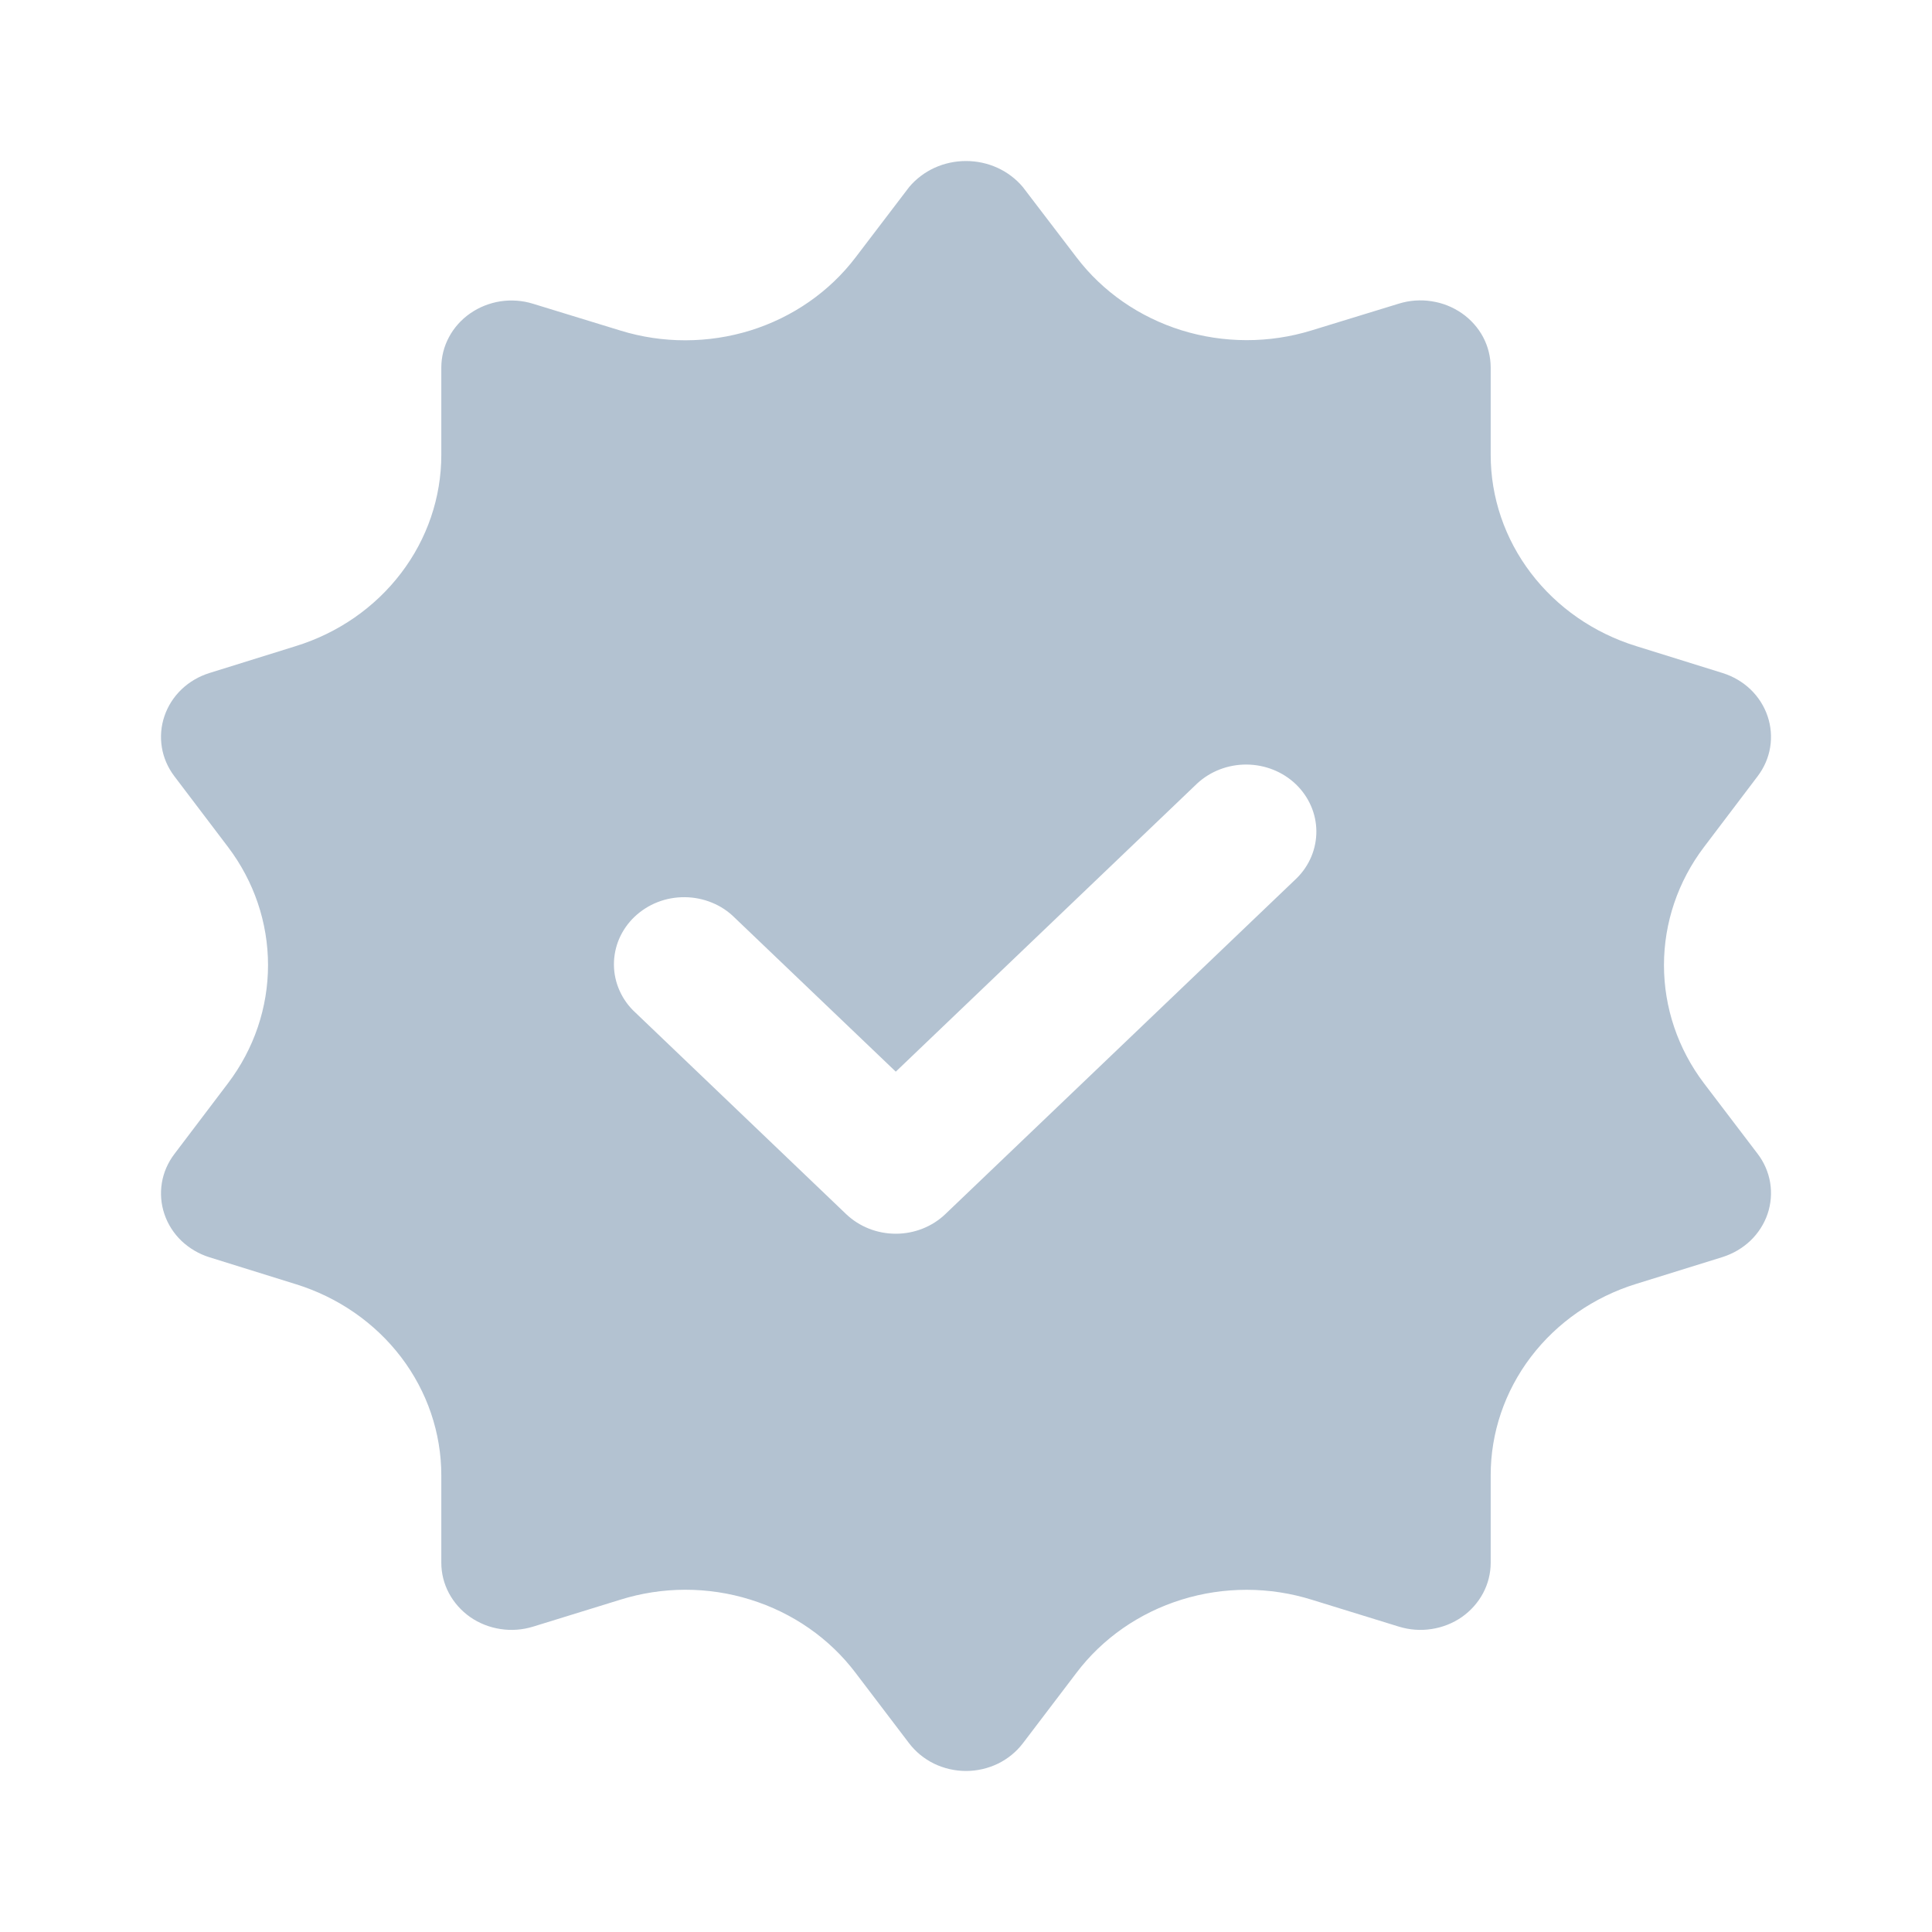 <svg width="26" height="26" viewBox="0 0 26 26" fill="none" xmlns="http://www.w3.org/2000/svg">
<path fill-rule="evenodd" clip-rule="evenodd" d="M22.393 12.989C22.393 13.559 22.581 14.116 22.931 14.578L23.653 15.527C23.741 15.642 23.799 15.776 23.822 15.916C23.845 16.057 23.833 16.201 23.787 16.337C23.741 16.472 23.662 16.595 23.557 16.696C23.451 16.797 23.322 16.872 23.181 16.917L22.019 17.278C21.449 17.454 20.953 17.799 20.601 18.262C20.249 18.726 20.06 19.284 20.061 19.856V21.031C20.061 21.173 20.026 21.314 19.958 21.441C19.89 21.568 19.792 21.678 19.672 21.762C19.551 21.846 19.411 21.901 19.264 21.923C19.116 21.946 18.966 21.934 18.824 21.89L17.655 21.529C17.086 21.351 16.472 21.35 15.902 21.527C15.332 21.704 14.836 22.049 14.485 22.514L13.765 23.461C13.677 23.576 13.562 23.67 13.429 23.735C13.296 23.799 13.149 23.833 13 23.833C12.851 23.833 12.704 23.799 12.571 23.735C12.438 23.67 12.323 23.576 12.235 23.461L11.515 22.514C11.164 22.049 10.668 21.704 10.098 21.527C9.528 21.349 8.914 21.35 8.345 21.529L7.176 21.89C7.034 21.934 6.884 21.946 6.736 21.923C6.589 21.901 6.449 21.846 6.328 21.762C6.208 21.678 6.11 21.568 6.042 21.441C5.974 21.314 5.939 21.173 5.939 21.031V19.856C5.939 19.284 5.75 18.727 5.398 18.264C5.046 17.802 4.55 17.458 3.981 17.282L2.819 16.92C2.678 16.876 2.549 16.8 2.443 16.7C2.338 16.599 2.259 16.476 2.213 16.34C2.167 16.205 2.155 16.061 2.178 15.92C2.201 15.779 2.259 15.646 2.347 15.53L3.069 14.577C3.419 14.115 3.607 13.559 3.607 12.988C3.607 12.417 3.419 11.861 3.069 11.399L2.347 10.447C2.259 10.331 2.201 10.198 2.178 10.057C2.155 9.916 2.167 9.772 2.213 9.637C2.259 9.501 2.338 9.378 2.443 9.277C2.549 9.176 2.678 9.101 2.819 9.057L3.981 8.695C4.55 8.519 5.046 8.175 5.398 7.712C5.75 7.25 5.939 6.693 5.939 6.121V4.946C5.939 4.804 5.974 4.664 6.042 4.537C6.11 4.41 6.208 4.3 6.328 4.217C6.449 4.133 6.588 4.078 6.735 4.055C6.882 4.033 7.033 4.044 7.174 4.088L8.351 4.449C8.919 4.624 9.531 4.623 10.099 4.447C10.667 4.27 11.162 3.926 11.513 3.465L12.236 2.516C12.328 2.407 12.444 2.319 12.577 2.258C12.709 2.198 12.853 2.167 13 2.167C13.147 2.167 13.291 2.198 13.423 2.258C13.556 2.319 13.672 2.407 13.764 2.516L14.487 3.463C14.838 3.925 15.333 4.268 15.901 4.445C16.469 4.621 17.081 4.622 17.649 4.447L18.826 4.086C18.968 4.042 19.118 4.031 19.265 4.054C19.413 4.076 19.552 4.132 19.672 4.215C19.793 4.299 19.891 4.409 19.959 4.536C20.026 4.663 20.061 4.804 20.061 4.946V6.121C20.061 6.693 20.25 7.25 20.602 7.712C20.954 8.175 21.45 8.519 22.019 8.695L23.181 9.057C23.322 9.101 23.451 9.176 23.557 9.277C23.662 9.378 23.741 9.501 23.787 9.637C23.833 9.772 23.845 9.916 23.822 10.057C23.799 10.198 23.741 10.331 23.653 10.447L22.931 11.4C22.581 11.862 22.393 12.418 22.393 12.989ZM12.055 14.422L16.113 10.542C16.291 10.378 16.53 10.287 16.778 10.289C17.026 10.291 17.263 10.386 17.438 10.553C17.613 10.721 17.713 10.947 17.715 11.184C17.717 11.421 17.622 11.65 17.449 11.82L12.723 16.338C12.546 16.508 12.305 16.603 12.055 16.603C11.804 16.603 11.564 16.508 11.386 16.338L8.551 13.627C8.46 13.544 8.388 13.444 8.339 13.334C8.289 13.224 8.263 13.105 8.262 12.985C8.261 12.865 8.285 12.746 8.332 12.635C8.38 12.524 8.45 12.423 8.539 12.338C8.628 12.254 8.733 12.186 8.849 12.141C8.966 12.095 9.09 12.073 9.216 12.074C9.341 12.075 9.465 12.1 9.58 12.147C9.696 12.194 9.8 12.263 9.887 12.35L12.055 14.422Z" fill="#b3c2d1"/>
</svg>
